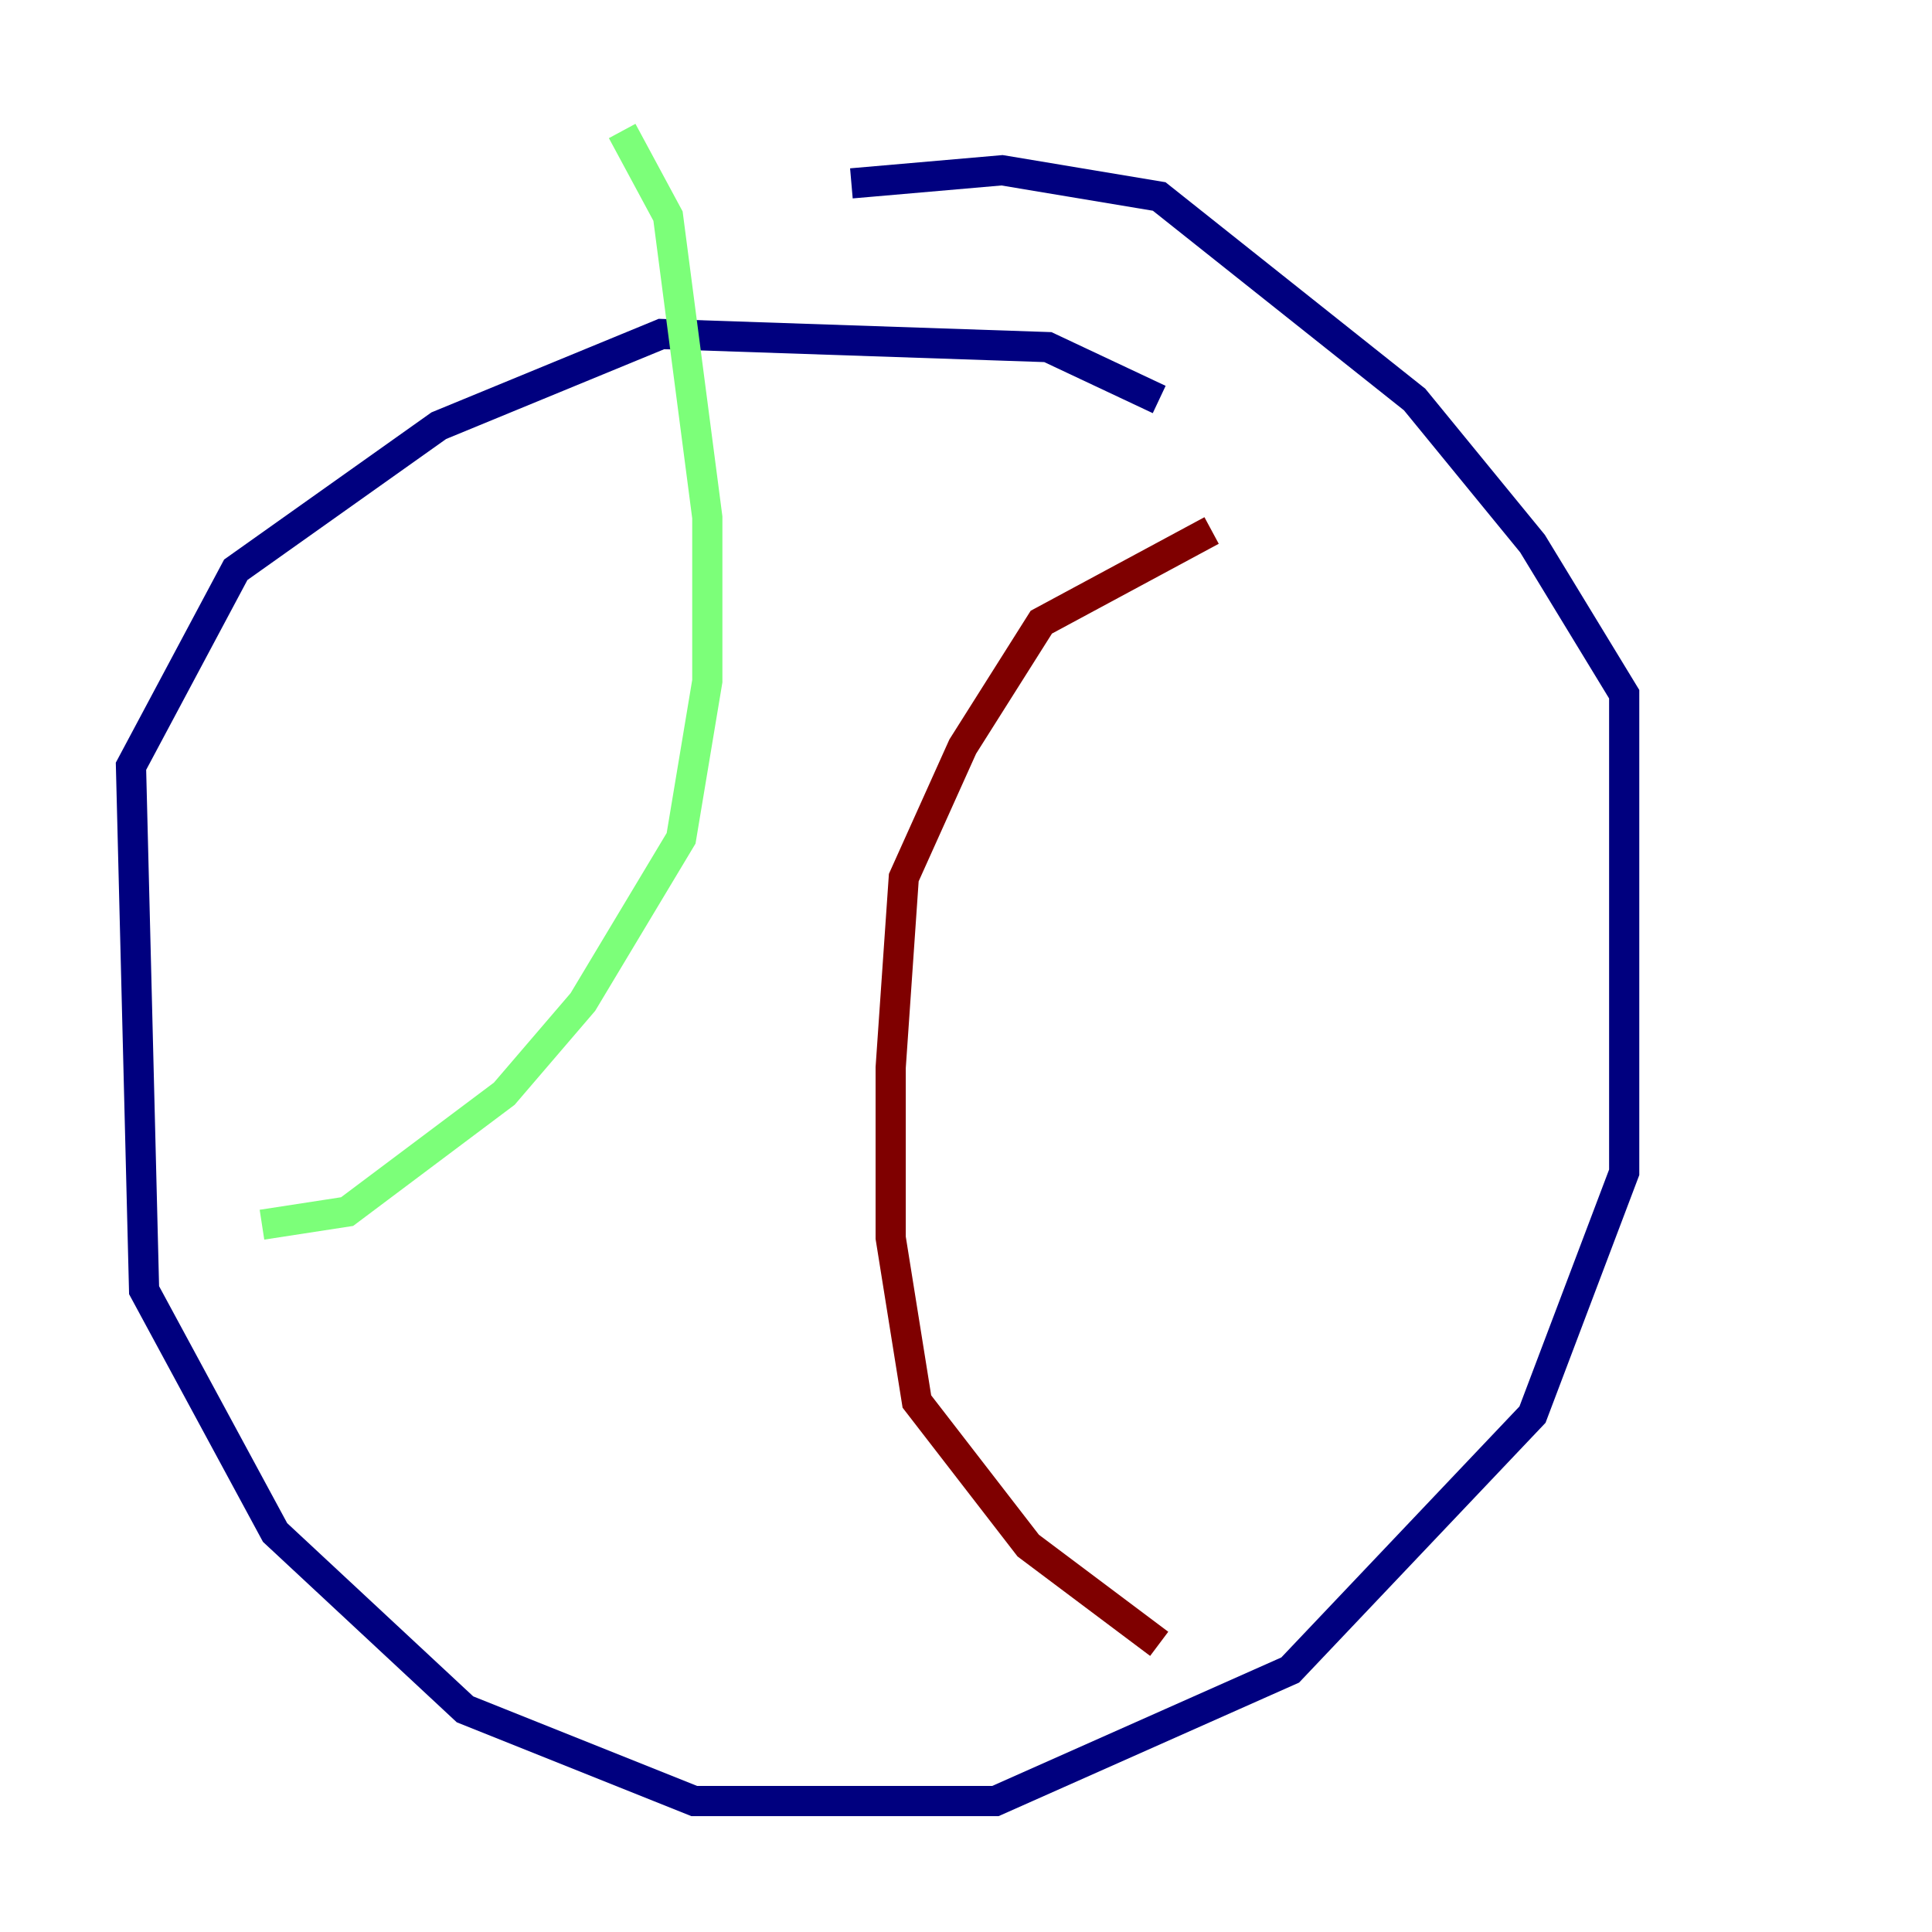 <?xml version="1.0" encoding="utf-8" ?>
<svg baseProfile="tiny" height="128" version="1.2" viewBox="0,0,128,128" width="128" xmlns="http://www.w3.org/2000/svg" xmlns:ev="http://www.w3.org/2001/xml-events" xmlns:xlink="http://www.w3.org/1999/xlink"><defs /><polyline fill="none" points="76.8,26.468 69.424,22.997 43.824,22.129 29.071,28.203 15.62,37.749 8.678,50.766 9.546,85.478 18.224,101.532 30.807,113.248 45.993,119.322 65.953,119.322 85.478,110.644 101.532,93.722 107.607,77.668 107.607,45.993 101.532,36.014 93.722,26.468 76.8,13.017 66.386,11.281 56.407,12.149" stroke="#00007f" stroke-width="2" /><polyline fill="none" points="41.22,8.678 44.258,14.319 46.861,34.278 46.861,45.125 45.125,55.539 38.617,66.386 33.41,72.461 22.997,80.271 17.356,81.139" stroke="#7cff79" stroke-width="2" /><polyline fill="none" points="80.271,35.146 68.99,41.22 63.783,49.464 59.878,58.142 59.01,70.725 59.01,82.007 60.746,92.854 68.122,102.4 76.8,108.909" stroke="#7f0000" stroke-width="2" /></svg>